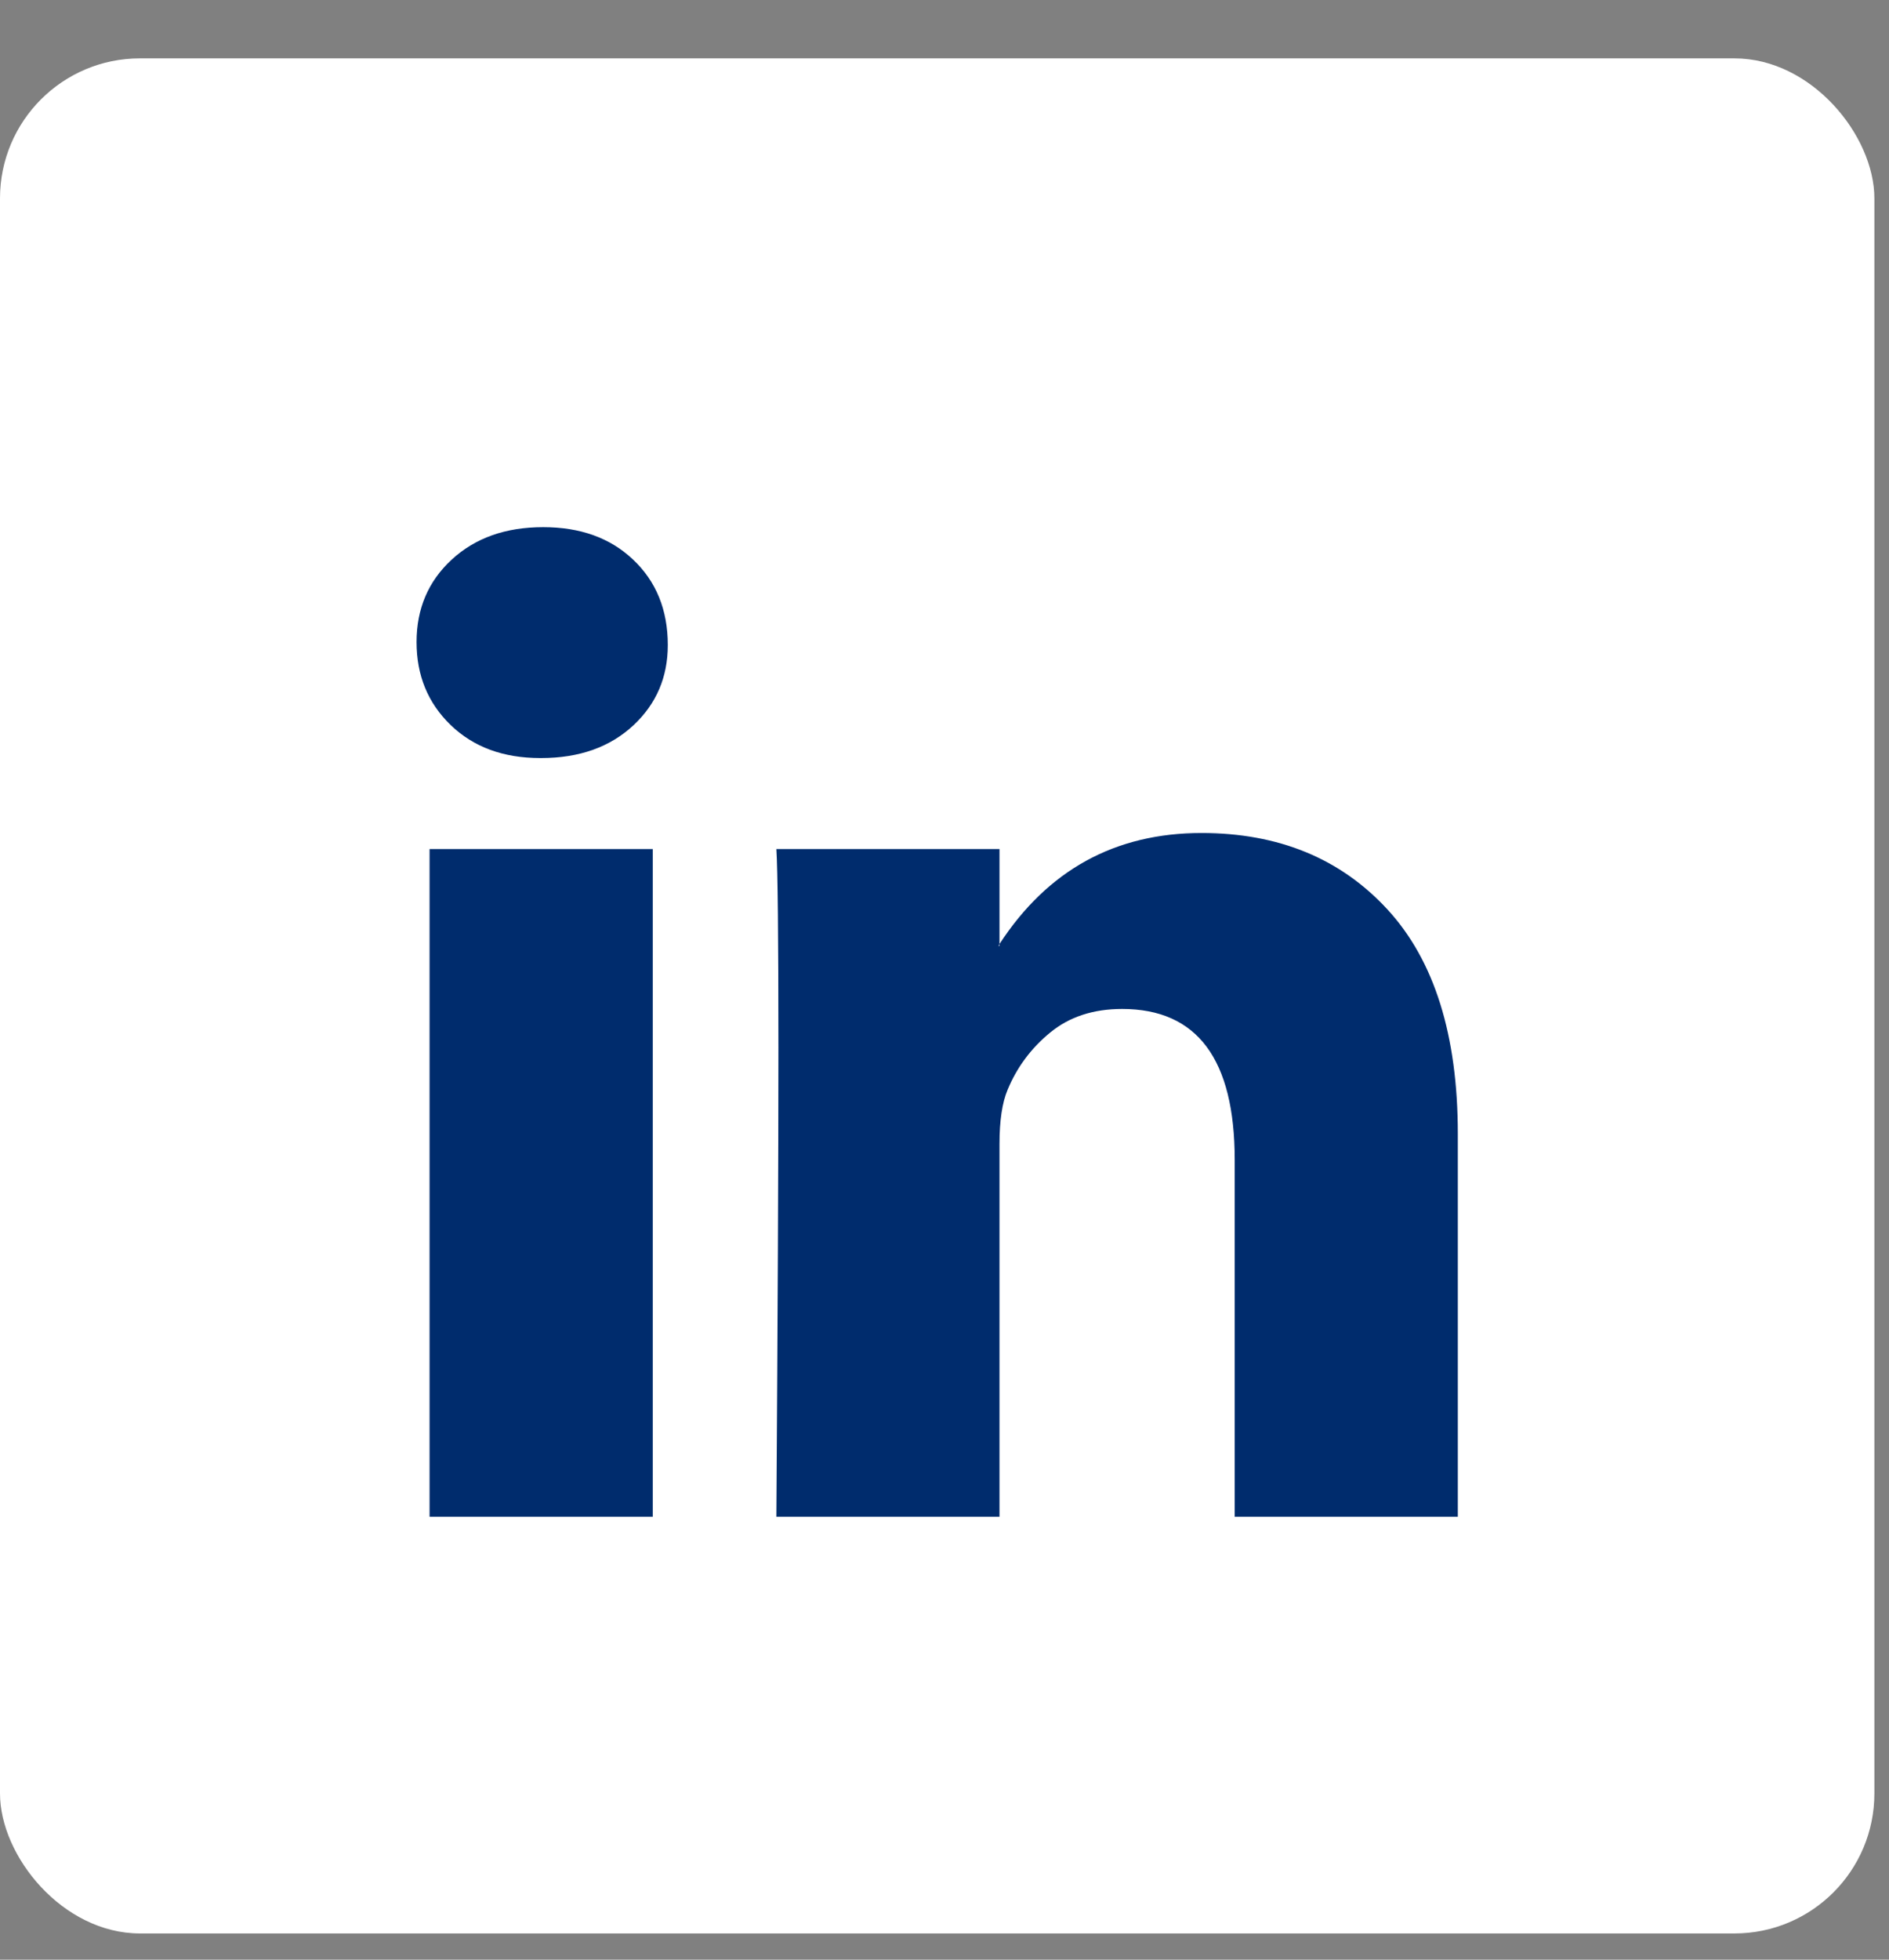 <svg width="27" height="28" viewBox="0 0 27 28" fill="none" xmlns="http://www.w3.org/2000/svg">
<rect x="0" y="0" width="27" height="28" fill="#808080" stroke="none"/>
<rect y="0.834" width="26.791" height="26.791" rx="2" fill="white"/>
<path d="M5.954 9.174C5.954 8.698 6.121 8.305 6.456 7.996C6.792 7.686 7.227 7.532 7.764 7.532C8.291 7.532 8.717 7.684 9.042 7.989C9.378 8.303 9.545 8.712 9.545 9.217C9.545 9.674 9.382 10.055 9.057 10.36C8.722 10.674 8.281 10.831 7.735 10.831H7.721C7.194 10.831 6.768 10.674 6.442 10.36C6.116 10.045 5.954 9.65 5.954 9.174ZM6.14 21.671V12.131H9.33V21.671H6.14ZM11.097 21.671H14.286V16.344C14.286 16.011 14.325 15.754 14.401 15.573C14.535 15.249 14.739 14.975 15.012 14.752C15.285 14.528 15.627 14.416 16.039 14.416C17.112 14.416 17.648 15.135 17.648 16.573V21.671H20.837V16.201C20.837 14.792 20.502 13.723 19.832 12.995C19.161 12.266 18.275 11.902 17.174 11.902C15.938 11.902 14.976 12.431 14.286 13.488V13.516H14.272L14.286 13.488V12.131H11.097C11.116 12.435 11.126 13.383 11.126 14.973C11.126 16.563 11.116 18.796 11.097 21.671Z" fill="#002C6D"/>
</svg>
